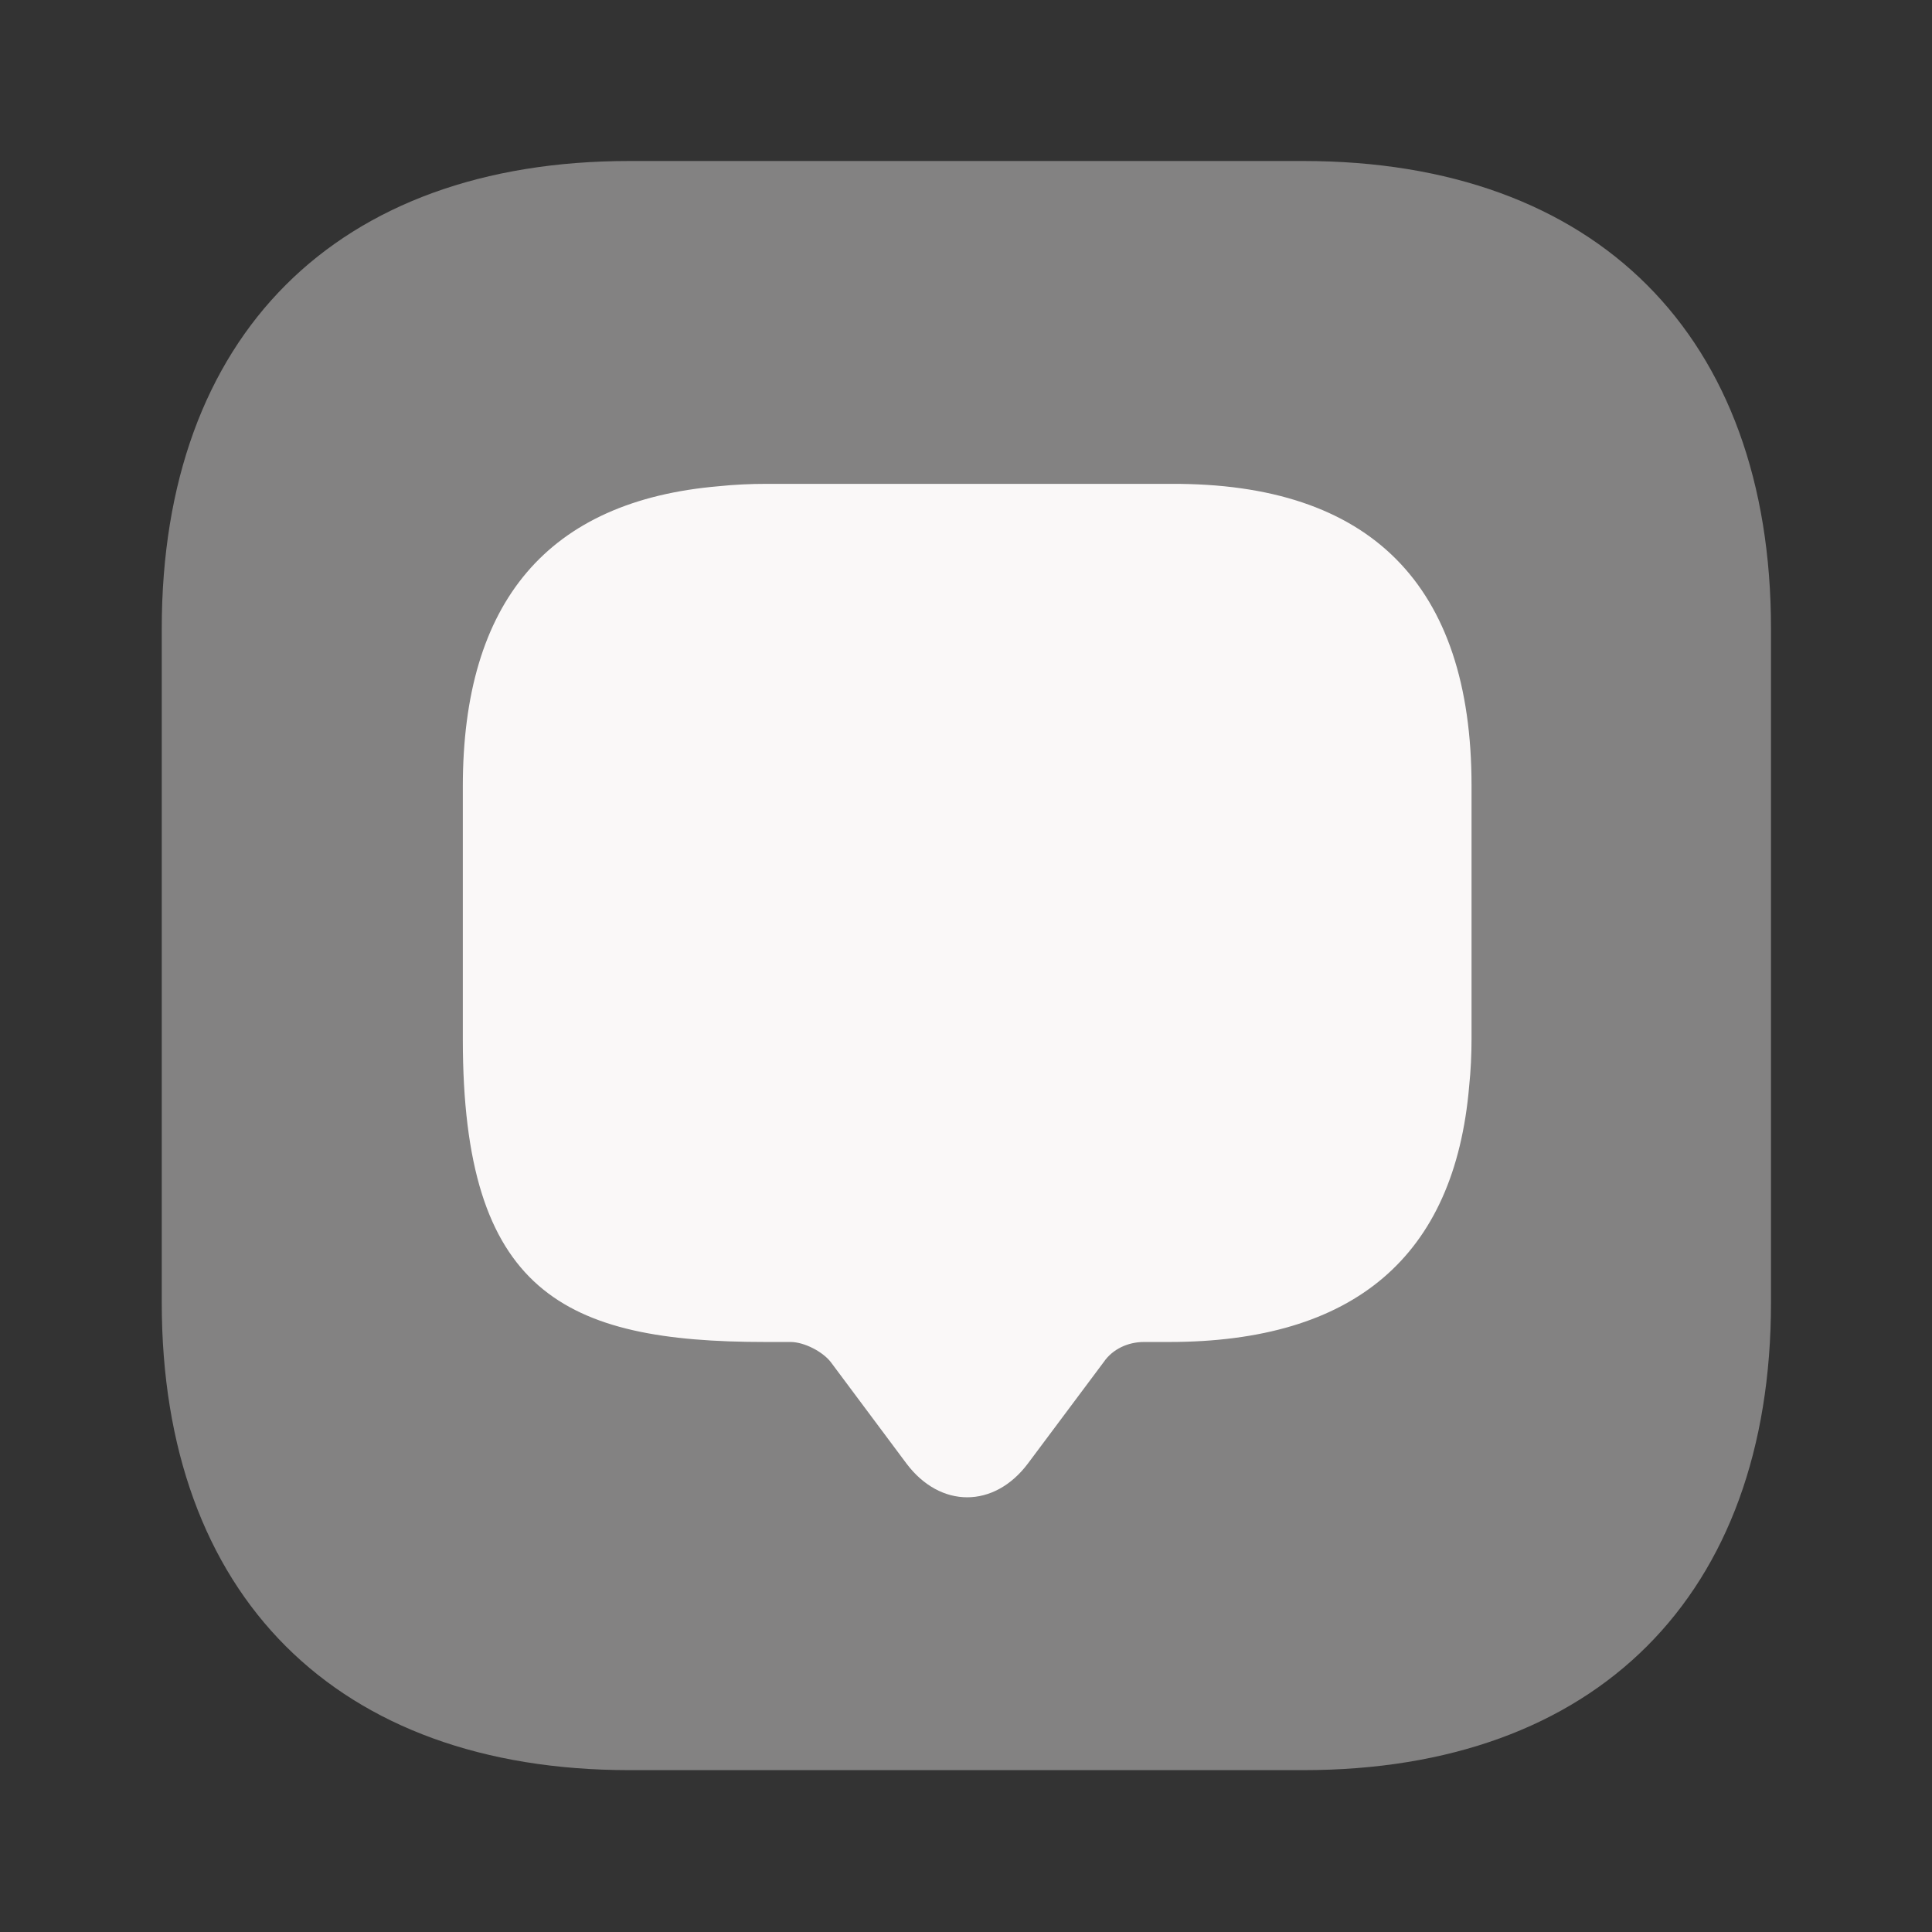 <svg width="18" height="18" viewBox="0 0 18 18" fill="none" xmlns="http://www.w3.org/2000/svg">
<rect x="0" y="0" width="18" height="18" fill="#333333" stroke="none"/>
<path d="M13.71 7.32V9.675C13.71 9.825 13.703 9.975 13.688 10.118C13.553 11.708 12.615 12.503 10.89 12.503H10.658C10.508 12.503 10.365 12.57 10.283 12.69L9.577 13.635C9.262 14.055 8.76 14.055 8.445 13.635L7.74 12.69C7.665 12.593 7.493 12.503 7.365 12.503H7.133C5.25 12.503 4.312 12.038 4.312 9.683V7.328C4.312 5.603 5.107 4.665 6.697 4.53C6.84 4.515 6.99 4.508 7.14 4.508H10.912C12.765 4.5 13.71 5.445 13.71 7.32Z" fill="#FAF9F9"/>
<path opacity="0.4" d="M12.142 1.5H5.865C3.135 1.5 1.507 3.127 1.507 5.857V12.135C1.507 14.865 3.135 16.492 5.865 16.492H12.142C14.872 16.492 16.5 14.865 16.5 12.135V5.857C16.5 3.127 14.872 1.5 12.142 1.5Z" fill="#FAF9F9"/>
</svg>
